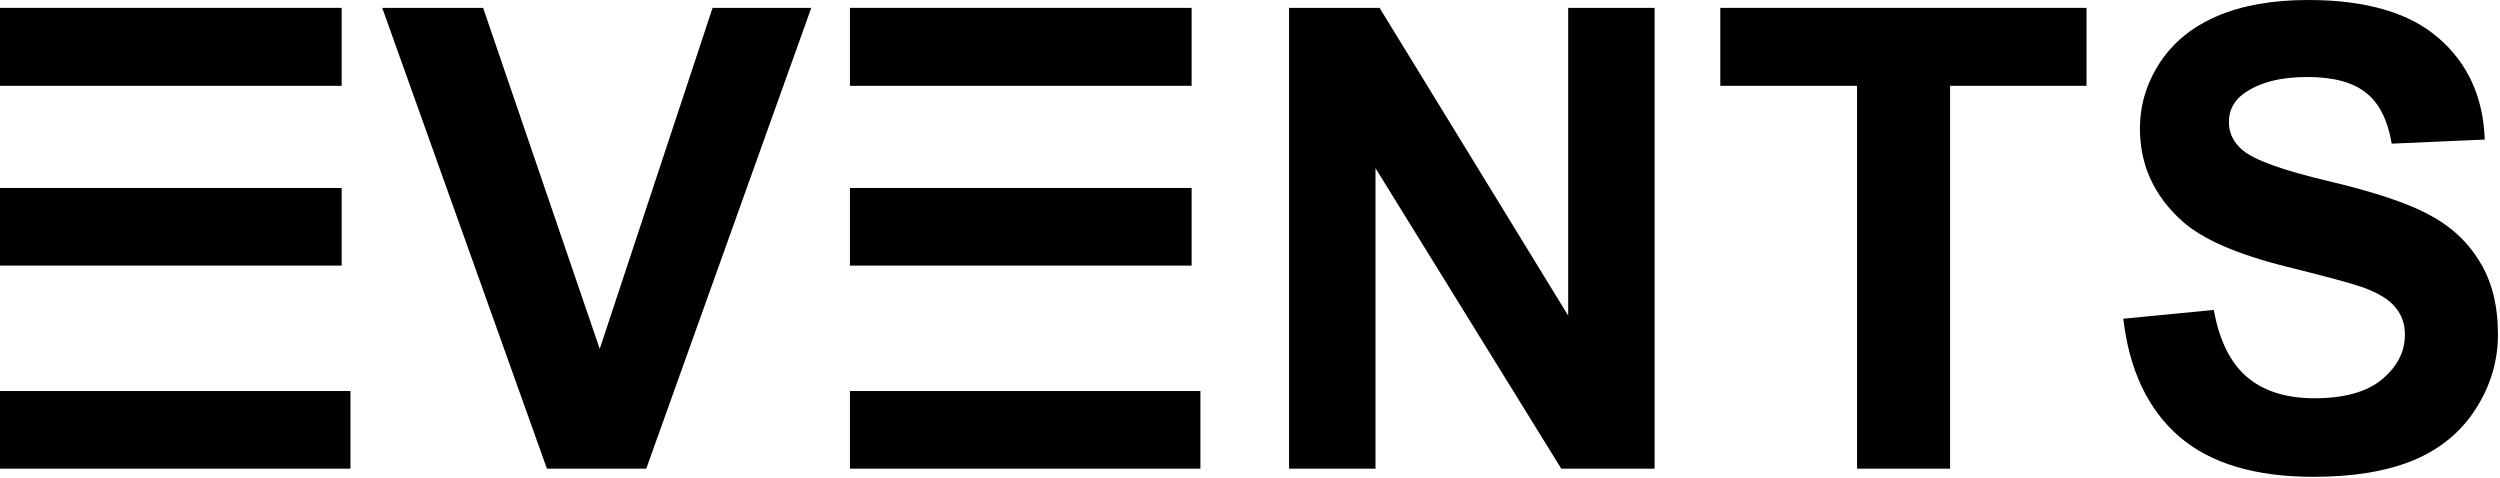<svg width="727" height="139" viewBox="0 0 727 139" fill="none" xmlns="http://www.w3.org/2000/svg">
<path d="M617.449 92.686L643.774 90.127C645.359 98.963 648.558 105.452 653.372 109.596C658.247 113.74 664.798 115.812 673.024 115.812C681.738 115.812 688.289 113.984 692.677 110.327C697.125 106.61 699.349 102.284 699.349 97.348C699.349 94.179 698.405 91.498 696.516 89.304C694.688 87.049 691.458 85.099 686.827 83.454C683.658 82.357 676.437 80.407 665.163 77.604C650.66 74.009 640.484 69.591 634.634 64.35C626.407 56.977 622.294 47.988 622.294 37.385C622.294 30.56 624.213 24.192 628.052 18.281C631.952 12.309 637.528 7.77 644.78 4.662C652.092 1.554 660.898 0 671.196 0C688.015 0 700.659 3.687 709.13 11.06C717.661 18.434 722.14 28.275 722.566 40.584L695.51 41.773C694.352 34.887 691.854 29.951 688.015 26.965C684.237 23.918 678.539 22.395 670.922 22.395C663.061 22.395 656.906 24.009 652.458 27.239C649.594 29.311 648.162 32.084 648.162 35.557C648.162 38.726 649.502 41.438 652.184 43.692C655.596 46.556 663.884 49.542 677.046 52.65C690.209 55.758 699.928 58.987 706.205 62.339C712.542 65.63 717.478 70.169 721.013 75.959C724.608 81.687 726.405 88.786 726.405 97.256C726.405 104.934 724.273 112.125 720.007 118.828C715.741 125.531 709.709 130.528 701.909 133.819C694.109 137.048 684.389 138.663 672.75 138.663C655.809 138.663 642.799 134.763 633.72 126.963C624.64 119.102 619.216 107.677 617.449 92.686Z" fill="black"/>
<path d="M540.028 136.287V24.954H500.266V2.285H606.755V24.954H567.084V136.287H540.028Z" fill="black"/>
<path d="M374.857 136.287V2.285H401.182L456.026 91.772V2.285H481.162V136.287H454.015L399.994 48.902V136.287H374.857Z" fill="black"/>
<path d="M247.162 136.287V2.285H346.521V24.954H247.162V54.661H346.521V77.238H247.162V113.709H349.08V136.287H247.162Z" fill="black"/>
<path d="M159.047 136.287L111.15 2.285H140.491L174.403 101.461L207.218 2.285H235.92L187.931 136.287H159.047Z" fill="black"/>
<path d="M0 136.287V65.487V2.285H99.359V24.954H0V54.661H99.359V77.238H0V113.709H101.918V136.287H0Z" fill="black"/>
</svg>
